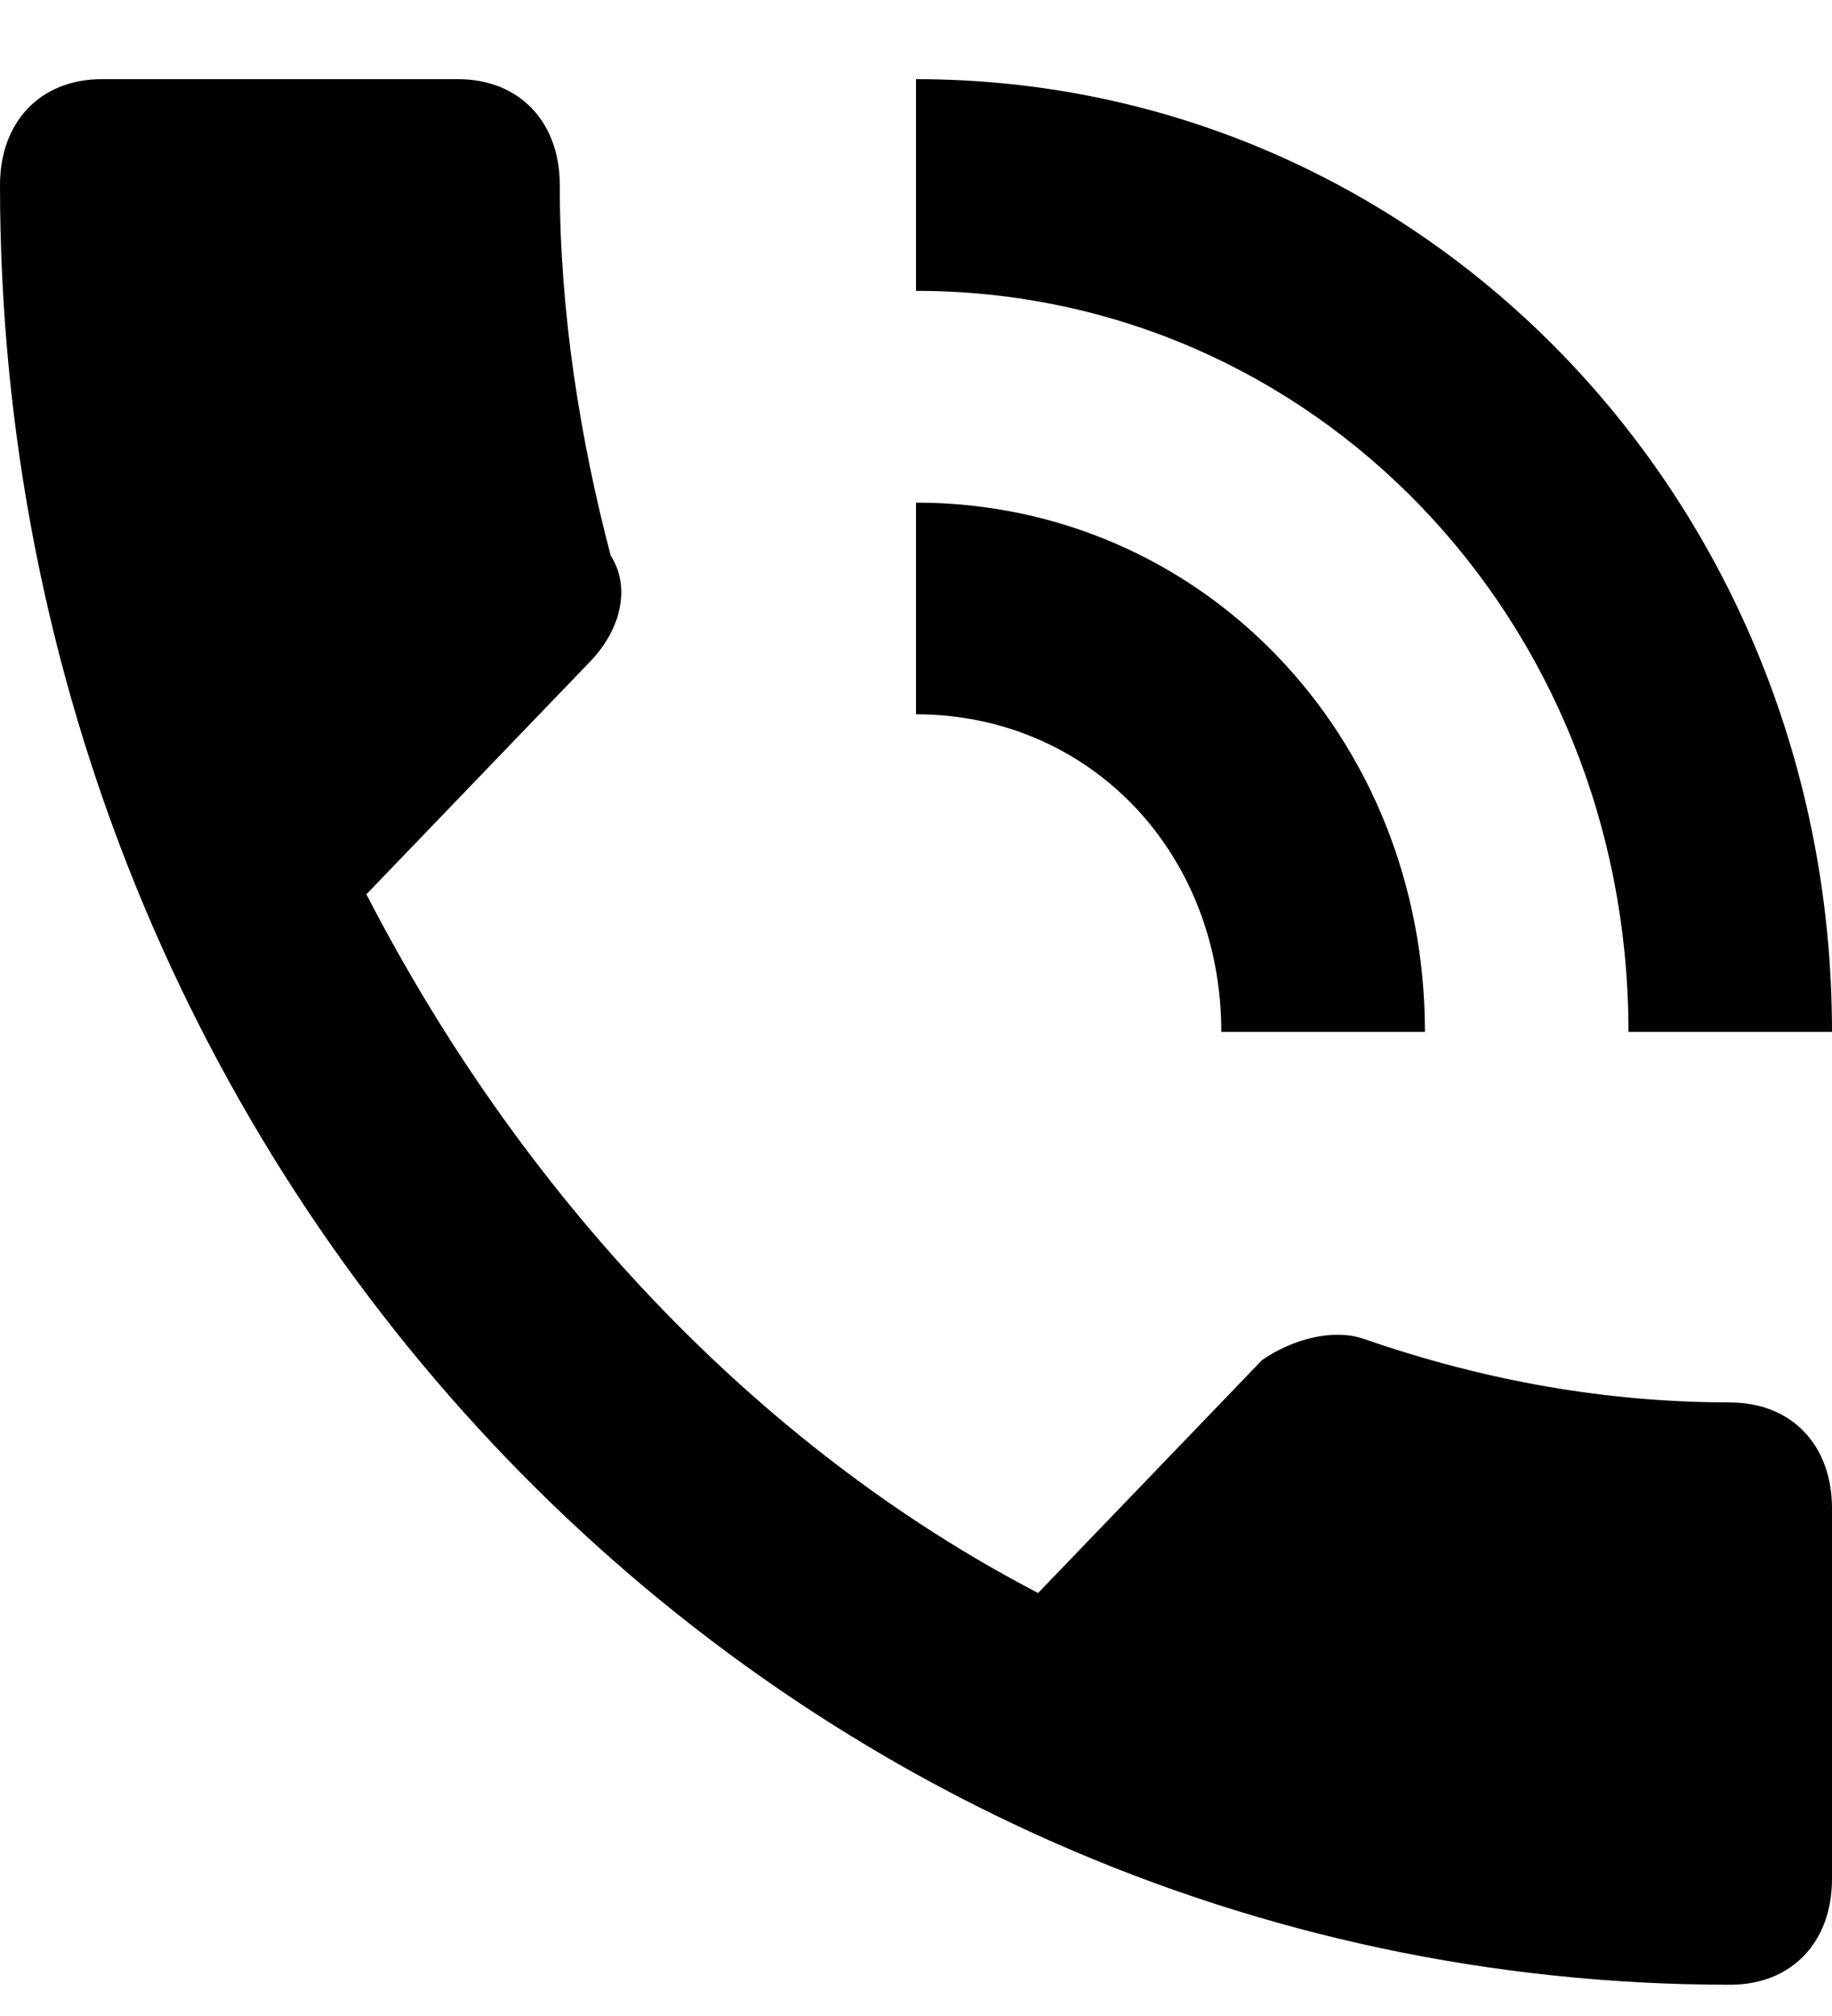 <svg viewBox="0 0 20 22" fill="none" xmlns="http://www.w3.org/2000/svg"><path d="M18.889 15.304c-1.333 0-2.667-.23-4-.693-.333-.115-.778 0-1.111.231l-2.445 2.542C8.223 15.766 5.667 12.994 4 9.759l2.444-2.541c.334-.347.445-.809.223-1.155-.334-1.271-.556-2.657-.556-4.044C6.111 1.326 5.667.864 5 .864H1.111C.444.864 0 1.326 0 2.02c0 10.86 8.444 19.639 18.889 19.639.667 0 1.111-.462 1.111-1.155V16.46c0-.693-.444-1.155-1.111-1.155zm-1.111-4.043H20C20 5.485 15.556.864 10 .864v2.31c4.333 0 7.778 3.582 7.778 8.087zm-4.445 0h2.223c0-3.234-2.445-5.776-5.556-5.776v2.31c1.889 0 3.333 1.502 3.333 3.466z" fill="#000"/></svg>